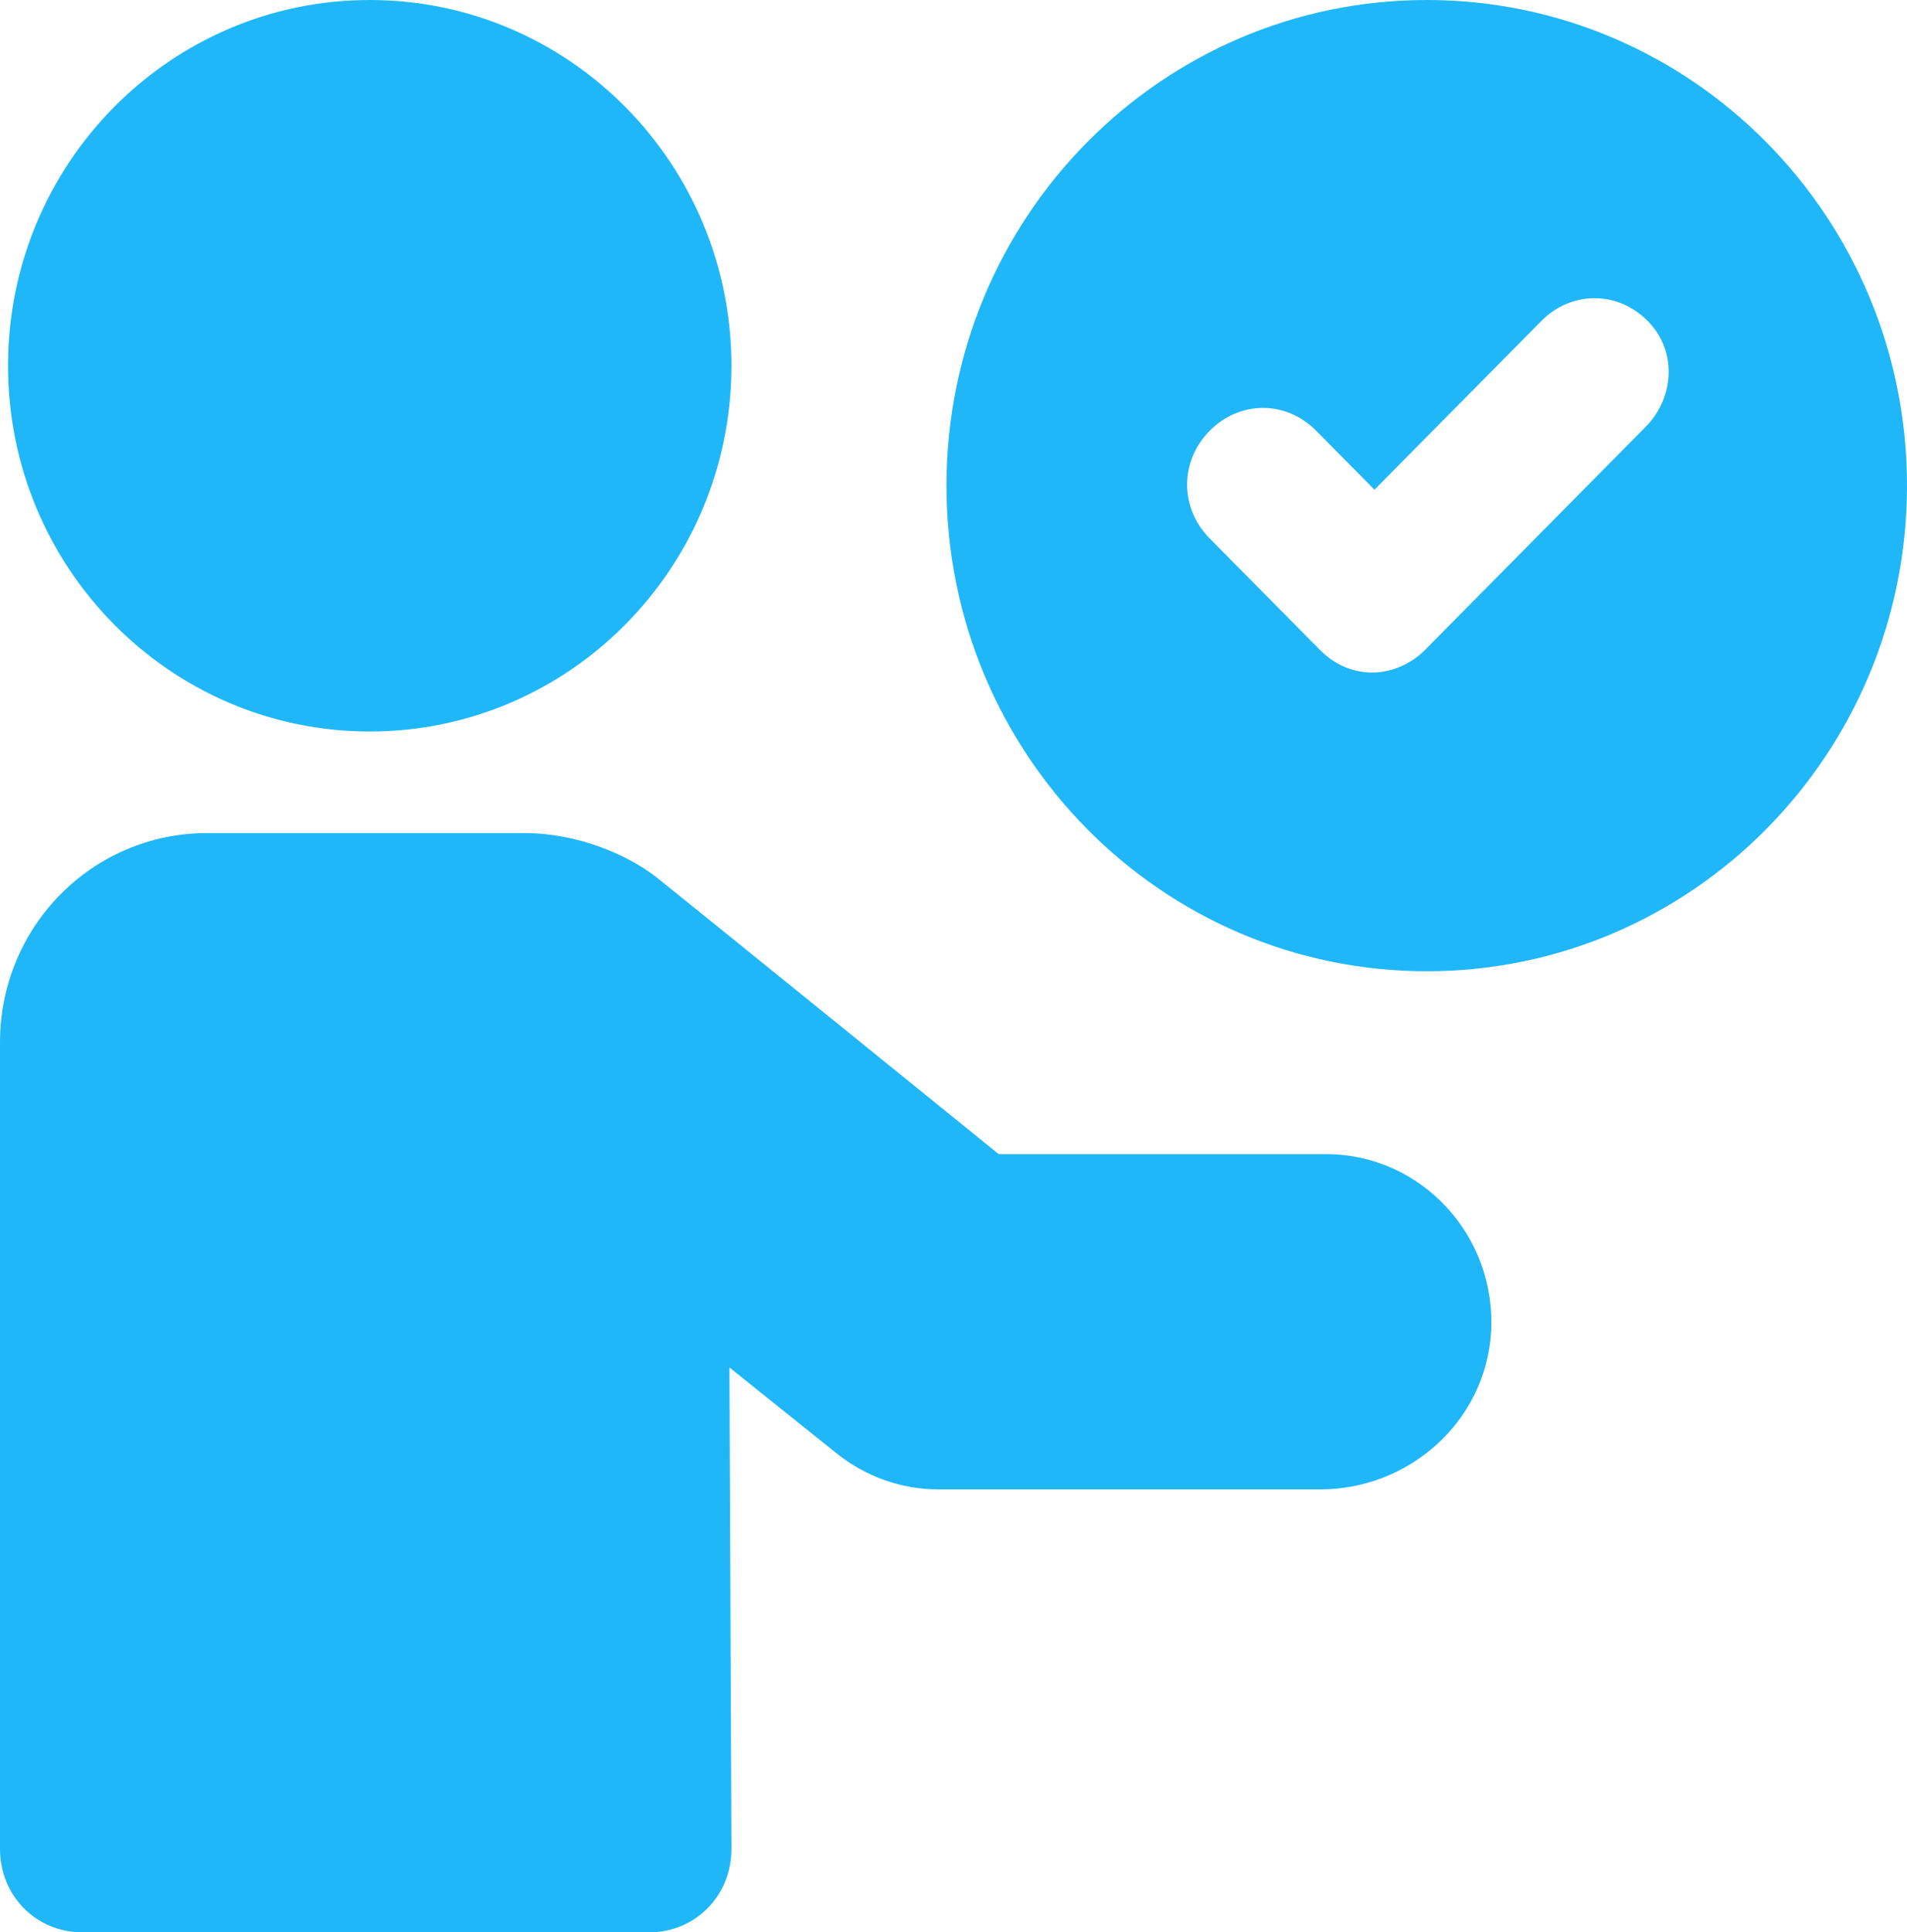 <svg width="77" height="78" viewBox="0 0 77 78" fill="none" xmlns="http://www.w3.org/2000/svg">
<path d="M57.608 0C46.898 0 38.216 8.776 38.216 19.602C38.216 30.429 46.898 39.205 57.608 39.205C68.318 39.205 77 30.429 77 19.602C77 8.776 68.318 0 57.608 0ZM66.452 17.224L57.527 26.246C56.959 26.82 56.148 27.148 55.417 27.148C54.606 27.148 53.876 26.82 53.308 26.246L48.845 21.735C47.628 20.505 47.628 18.618 48.845 17.388C50.062 16.158 51.928 16.158 53.145 17.388L55.498 19.767L62.233 12.959C63.45 11.729 65.316 11.729 66.533 12.959C67.75 14.189 67.588 16.076 66.452 17.224Z" fill="#20B7F9"/>
<path d="M14.929 29.527C22.995 29.527 29.534 22.917 29.534 14.763C29.534 6.61 22.995 0 14.929 0C6.863 0 0.325 6.61 0.325 14.763C0.325 22.917 6.863 29.527 14.929 29.527Z" fill="#20B7F9"/>
<path d="M53.551 46.587H40.326C40.326 46.587 27.668 36.334 26.532 35.432C25.396 34.53 23.368 33.628 21.177 33.628H8.357C3.732 33.628 0 37.401 0 42.076V74.637C0 76.524 1.46 78 3.327 78H26.208C28.074 78 29.534 76.524 29.534 74.637L29.453 55.199L33.753 58.644C34.971 59.628 36.431 60.12 37.892 60.12H53.308C56.878 60.12 59.961 57.413 60.204 53.804C60.448 49.867 57.365 46.587 53.551 46.587Z" fill="#20B7F9"/>
</svg>

